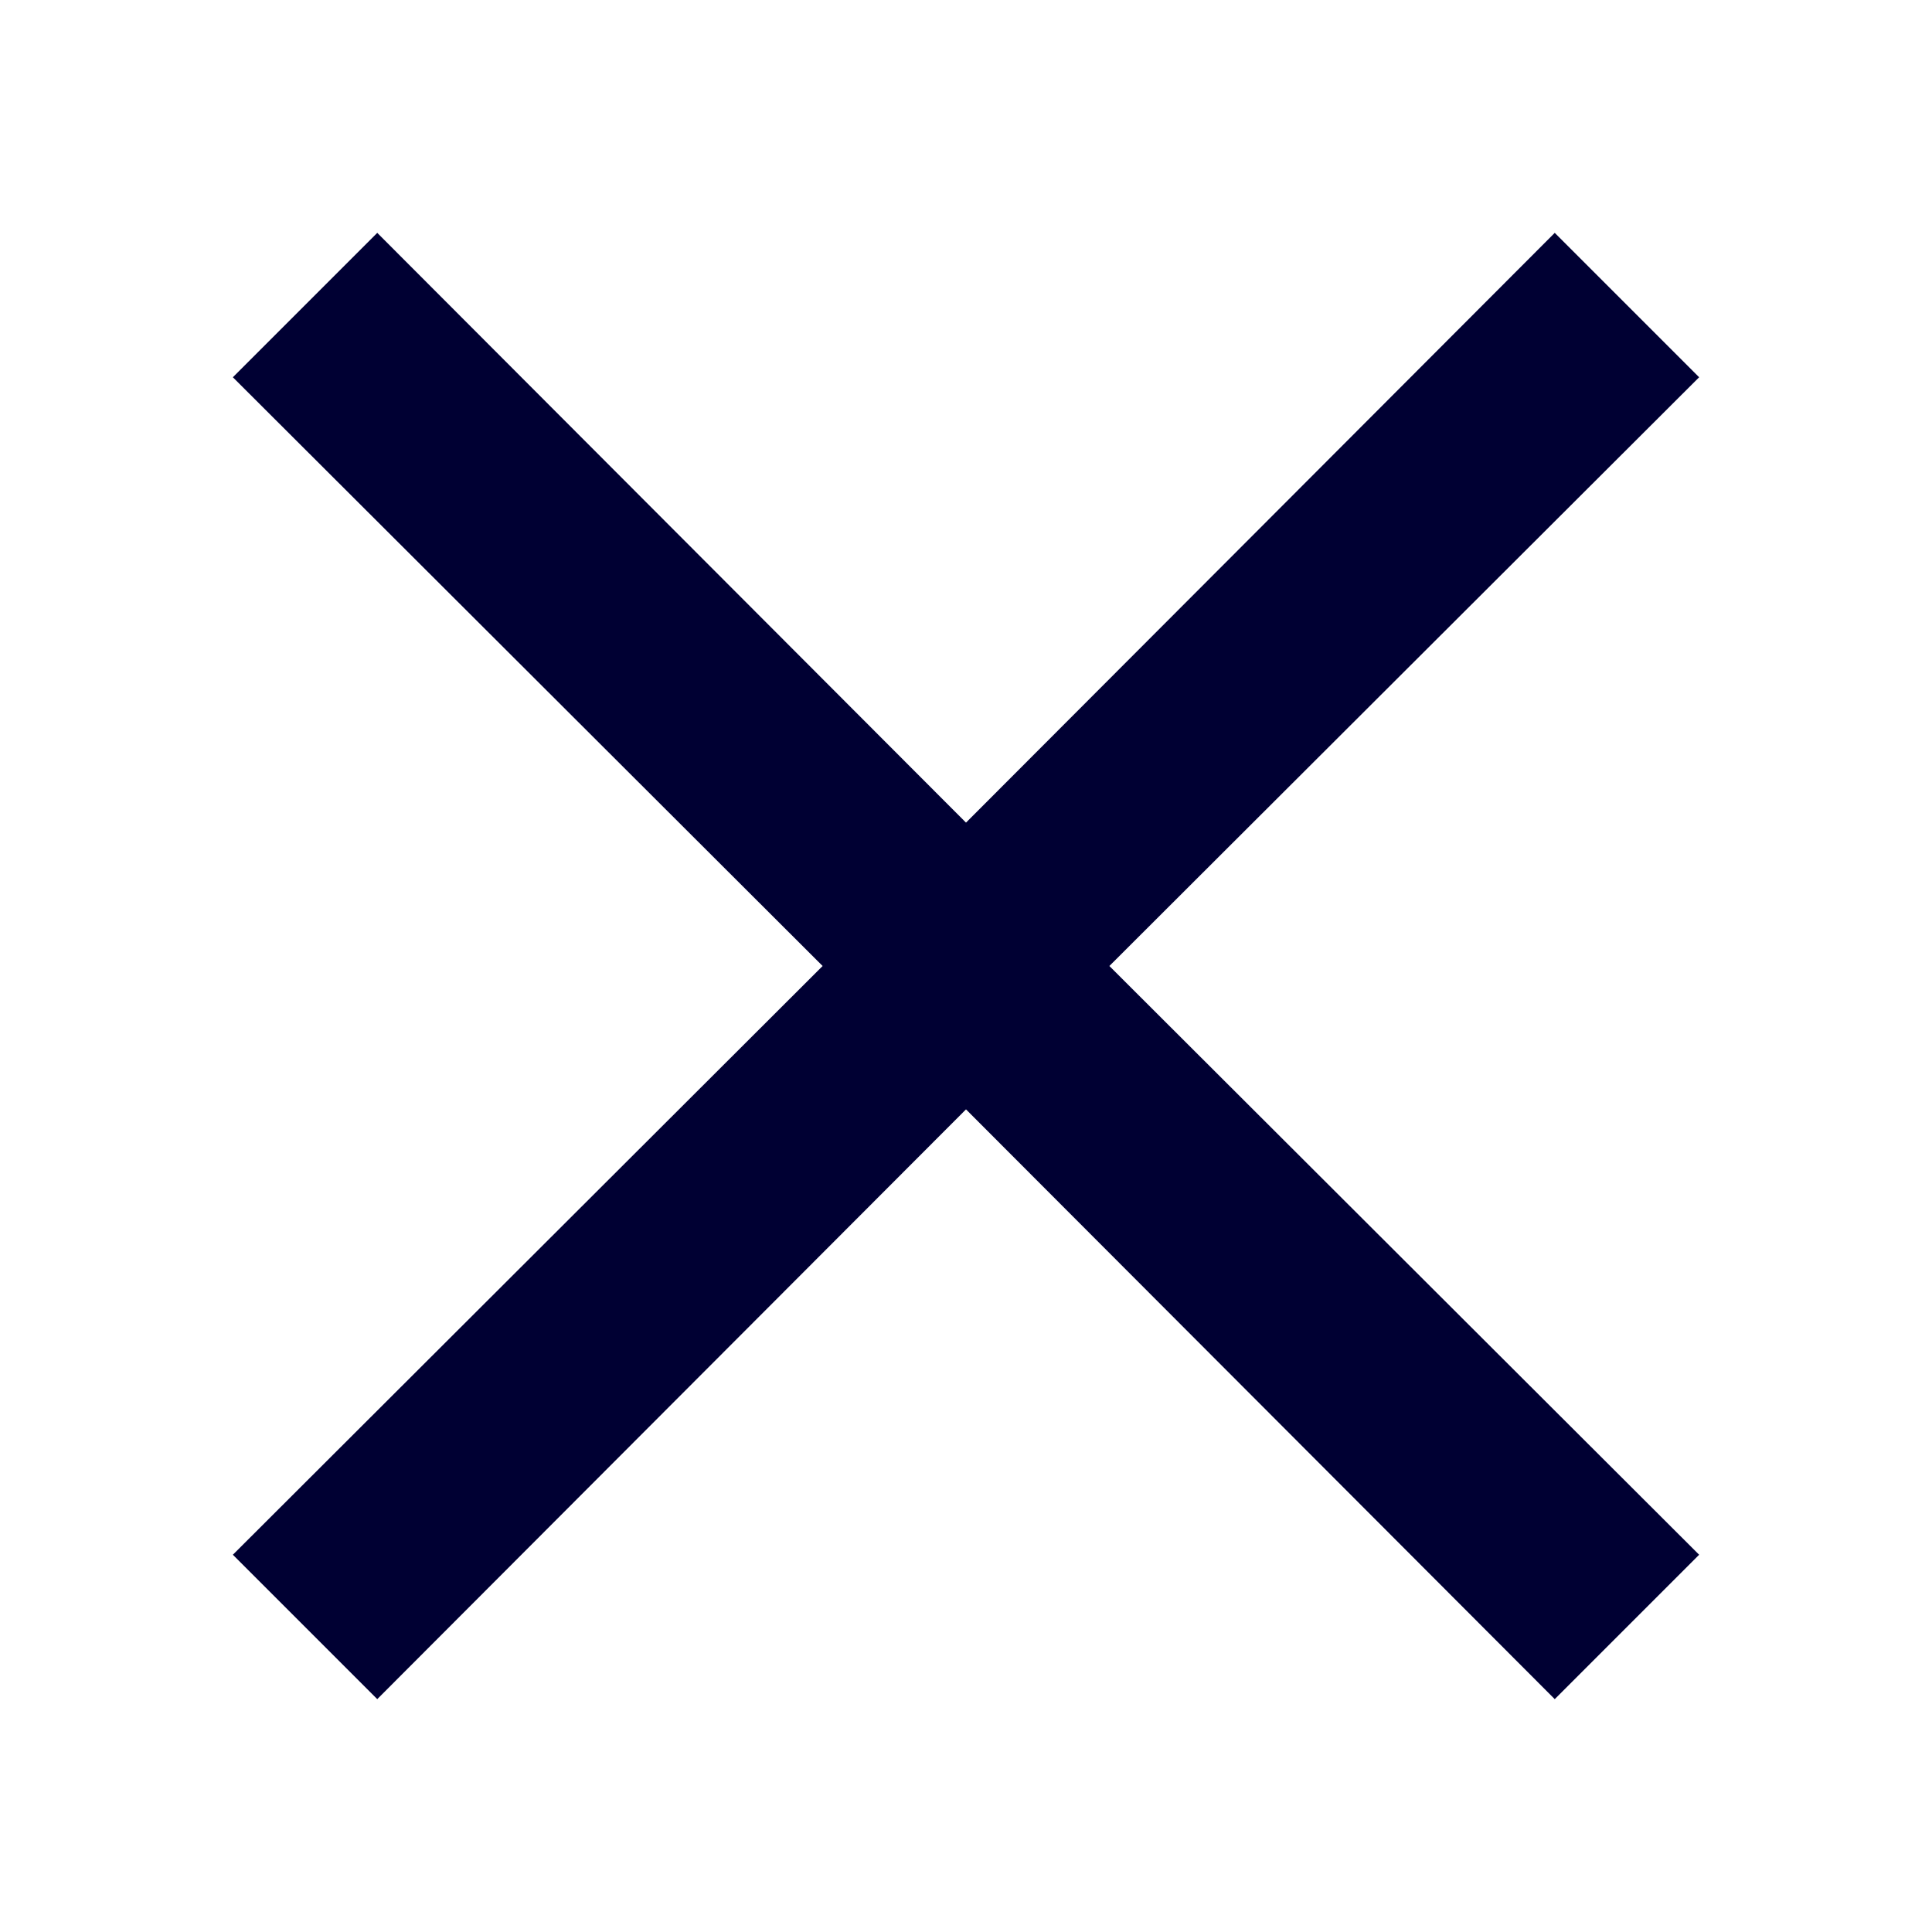 <svg xmlns="http://www.w3.org/2000/svg" viewBox="0 0 19 19"><style>*{fill:#003;}</style><polygon points="16.71 3.71 15.29 2.29 9.5 8.09 3.71 2.29 2.29 3.71 8.09 9.5 2.29 15.29 3.71 16.71 9.5 10.91 15.29 16.71 16.71 15.29 10.91 9.5 16.71 3.71"/></svg>